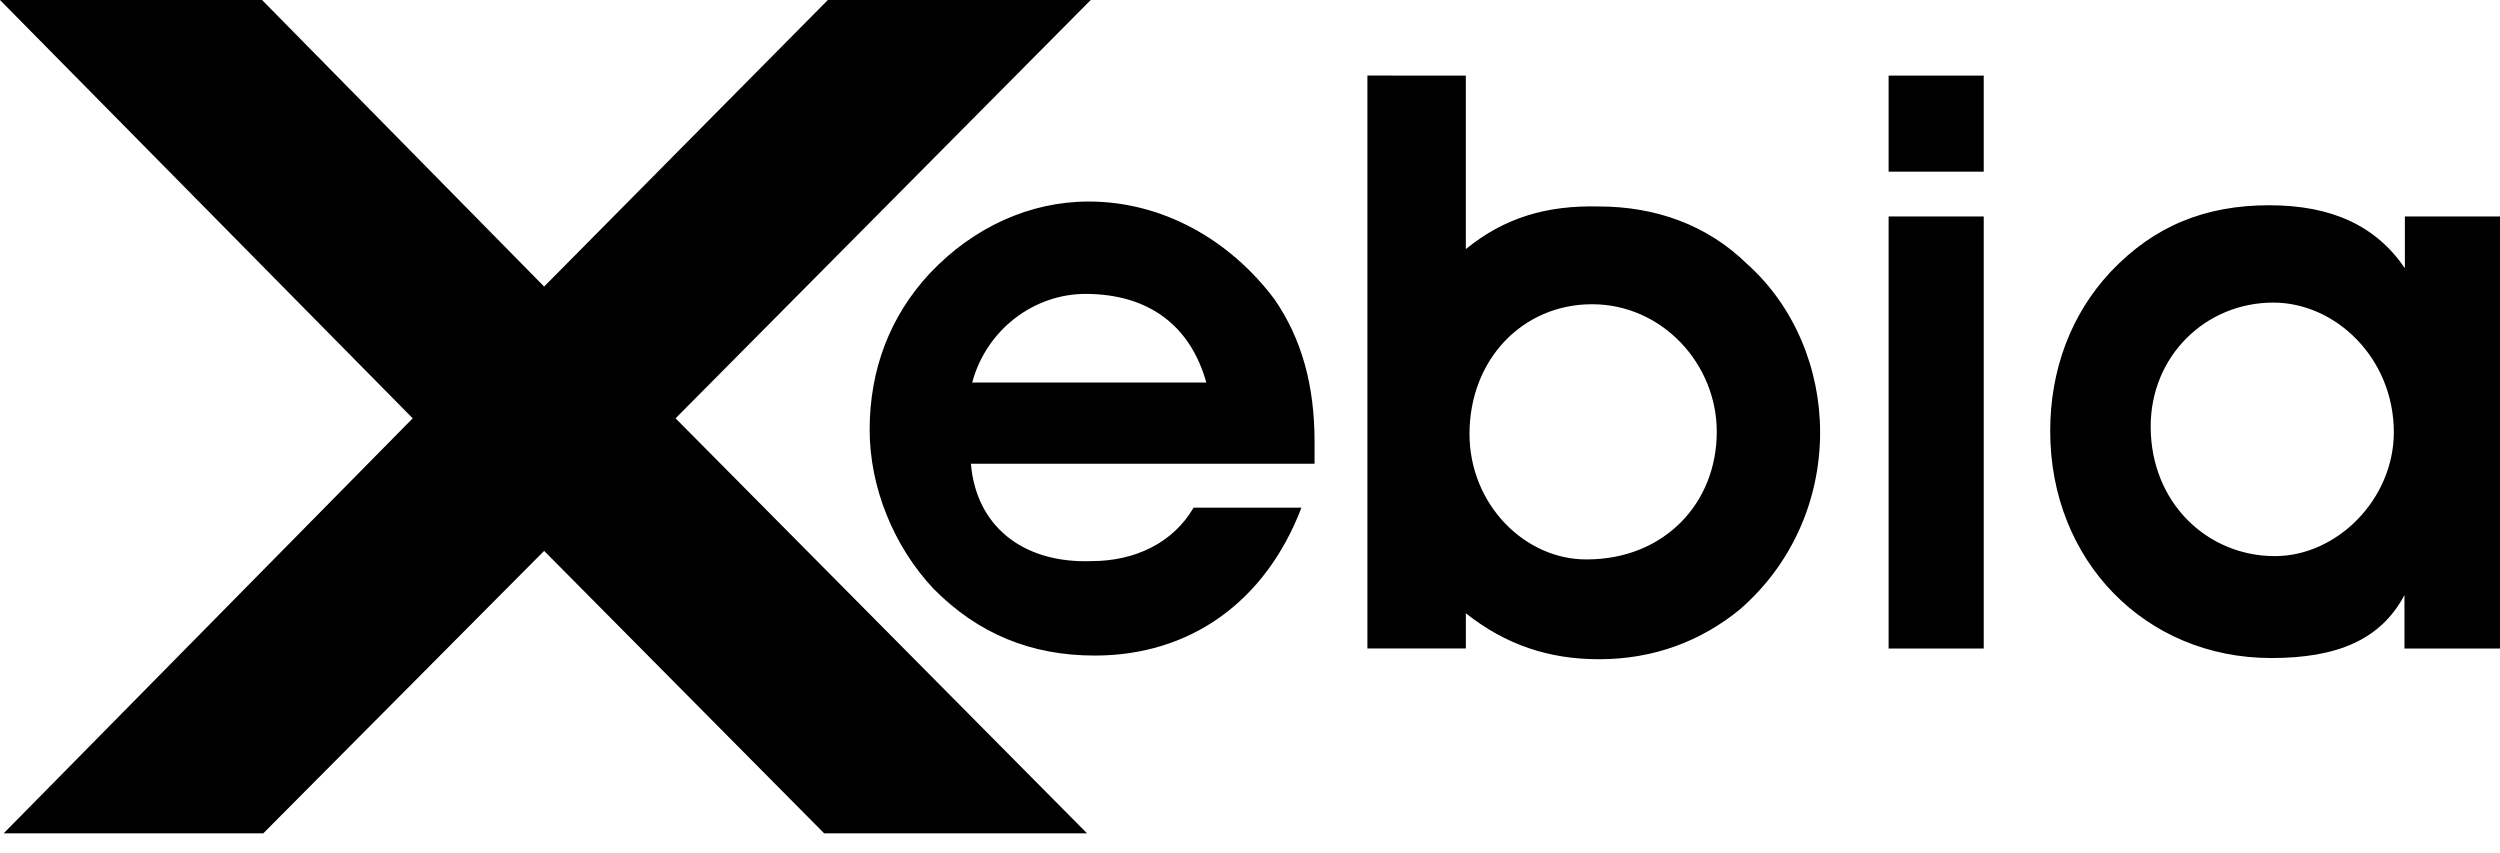 <?xml version="1.0" ?>
<!DOCTYPE svg PUBLIC '-//W3C//DTD SVG 1.1//EN' 'http://www.w3.org/Graphics/SVG/1.1/DTD/svg11.dtd'>
<svg version="1.1" 
     viewBox="0 0 85 29" 
     xml:space="preserve" 
     xmlns="http://www.w3.org/2000/svg" 
     xmlns:xlink="http://www.w3.org/1999/xlink">
  <path fill="currentColor" 
        fill-rule="evenodd"
        d="M44.695 15.768H33.012c.167 2.07 1.715 3.394 4.099 3.31 1.478 0 2.774-.62 3.471-1.817h3.667c-1.227 3.21-3.792 5.028-7.027 5.028-2.175 0-3.973-.747-5.479-2.268-1.366-1.45-2.175-3.465-2.175-5.408 0-2.057.697-3.874 2.05-5.324 1.478-1.564 3.402-2.437 5.395-2.437 2.482 0 4.782 1.268 6.33 3.338.906 1.324 1.352 2.887 1.352 4.831zm-11.64-2.761h7.96c-.544-1.944-1.966-3.014-4.113-3.014-1.729 0-3.36 1.197-3.848 3.014M49.838 2.57V8.47c1.31-1.07 2.747-1.493 4.517-1.45 1.924 0 3.68.62 5.033 1.943 1.631 1.45 2.496 3.592 2.496 5.733 0 2.323-.976 4.507-2.733 6.028-1.31 1.07-2.914 1.69-4.782 1.69-1.715 0-3.178-.493-4.53-1.563v1.197h-3.347V2.569zm4.293 7.774c-2.37 0-4.168 1.888-4.168 4.409 0 2.394 1.882 4.281 3.987 4.267 2.621 0 4.42-1.901 4.42-4.338 0-2.324-1.869-4.338-4.239-4.338M67.447 2.57h-3.234v3.267h3.234zm0 4.789h-3.234v14.69h3.234zM85 22.05h-3.248v-1.817c-.808 1.52-2.286 2.14-4.53 2.14-4.28 0-7.515-3.31-7.515-7.718 0-2.07.697-3.958 2.05-5.408 1.477-1.564 3.22-2.268 5.395-2.268 2.119 0 3.625.69 4.614 2.14V7.36h3.235zm-7.709-11.762c-2.3 0-4.168 1.817-4.168 4.211 0 2.592 1.924 4.409 4.224 4.409 2.12 0 4.043-1.944 4.043-4.211 0-2.521-1.98-4.409-4.099-4.409"
        clip-rule="evenodd" />
  <path fill="currentColor"
        d="M.125 28.333h8.827L18.5 18.73l9.521 9.603h8.938l-13.99-14.11L37.085 0h-8.938L18.5 9.743 8.91 0H0l14.032 14.223z" />
</svg>
